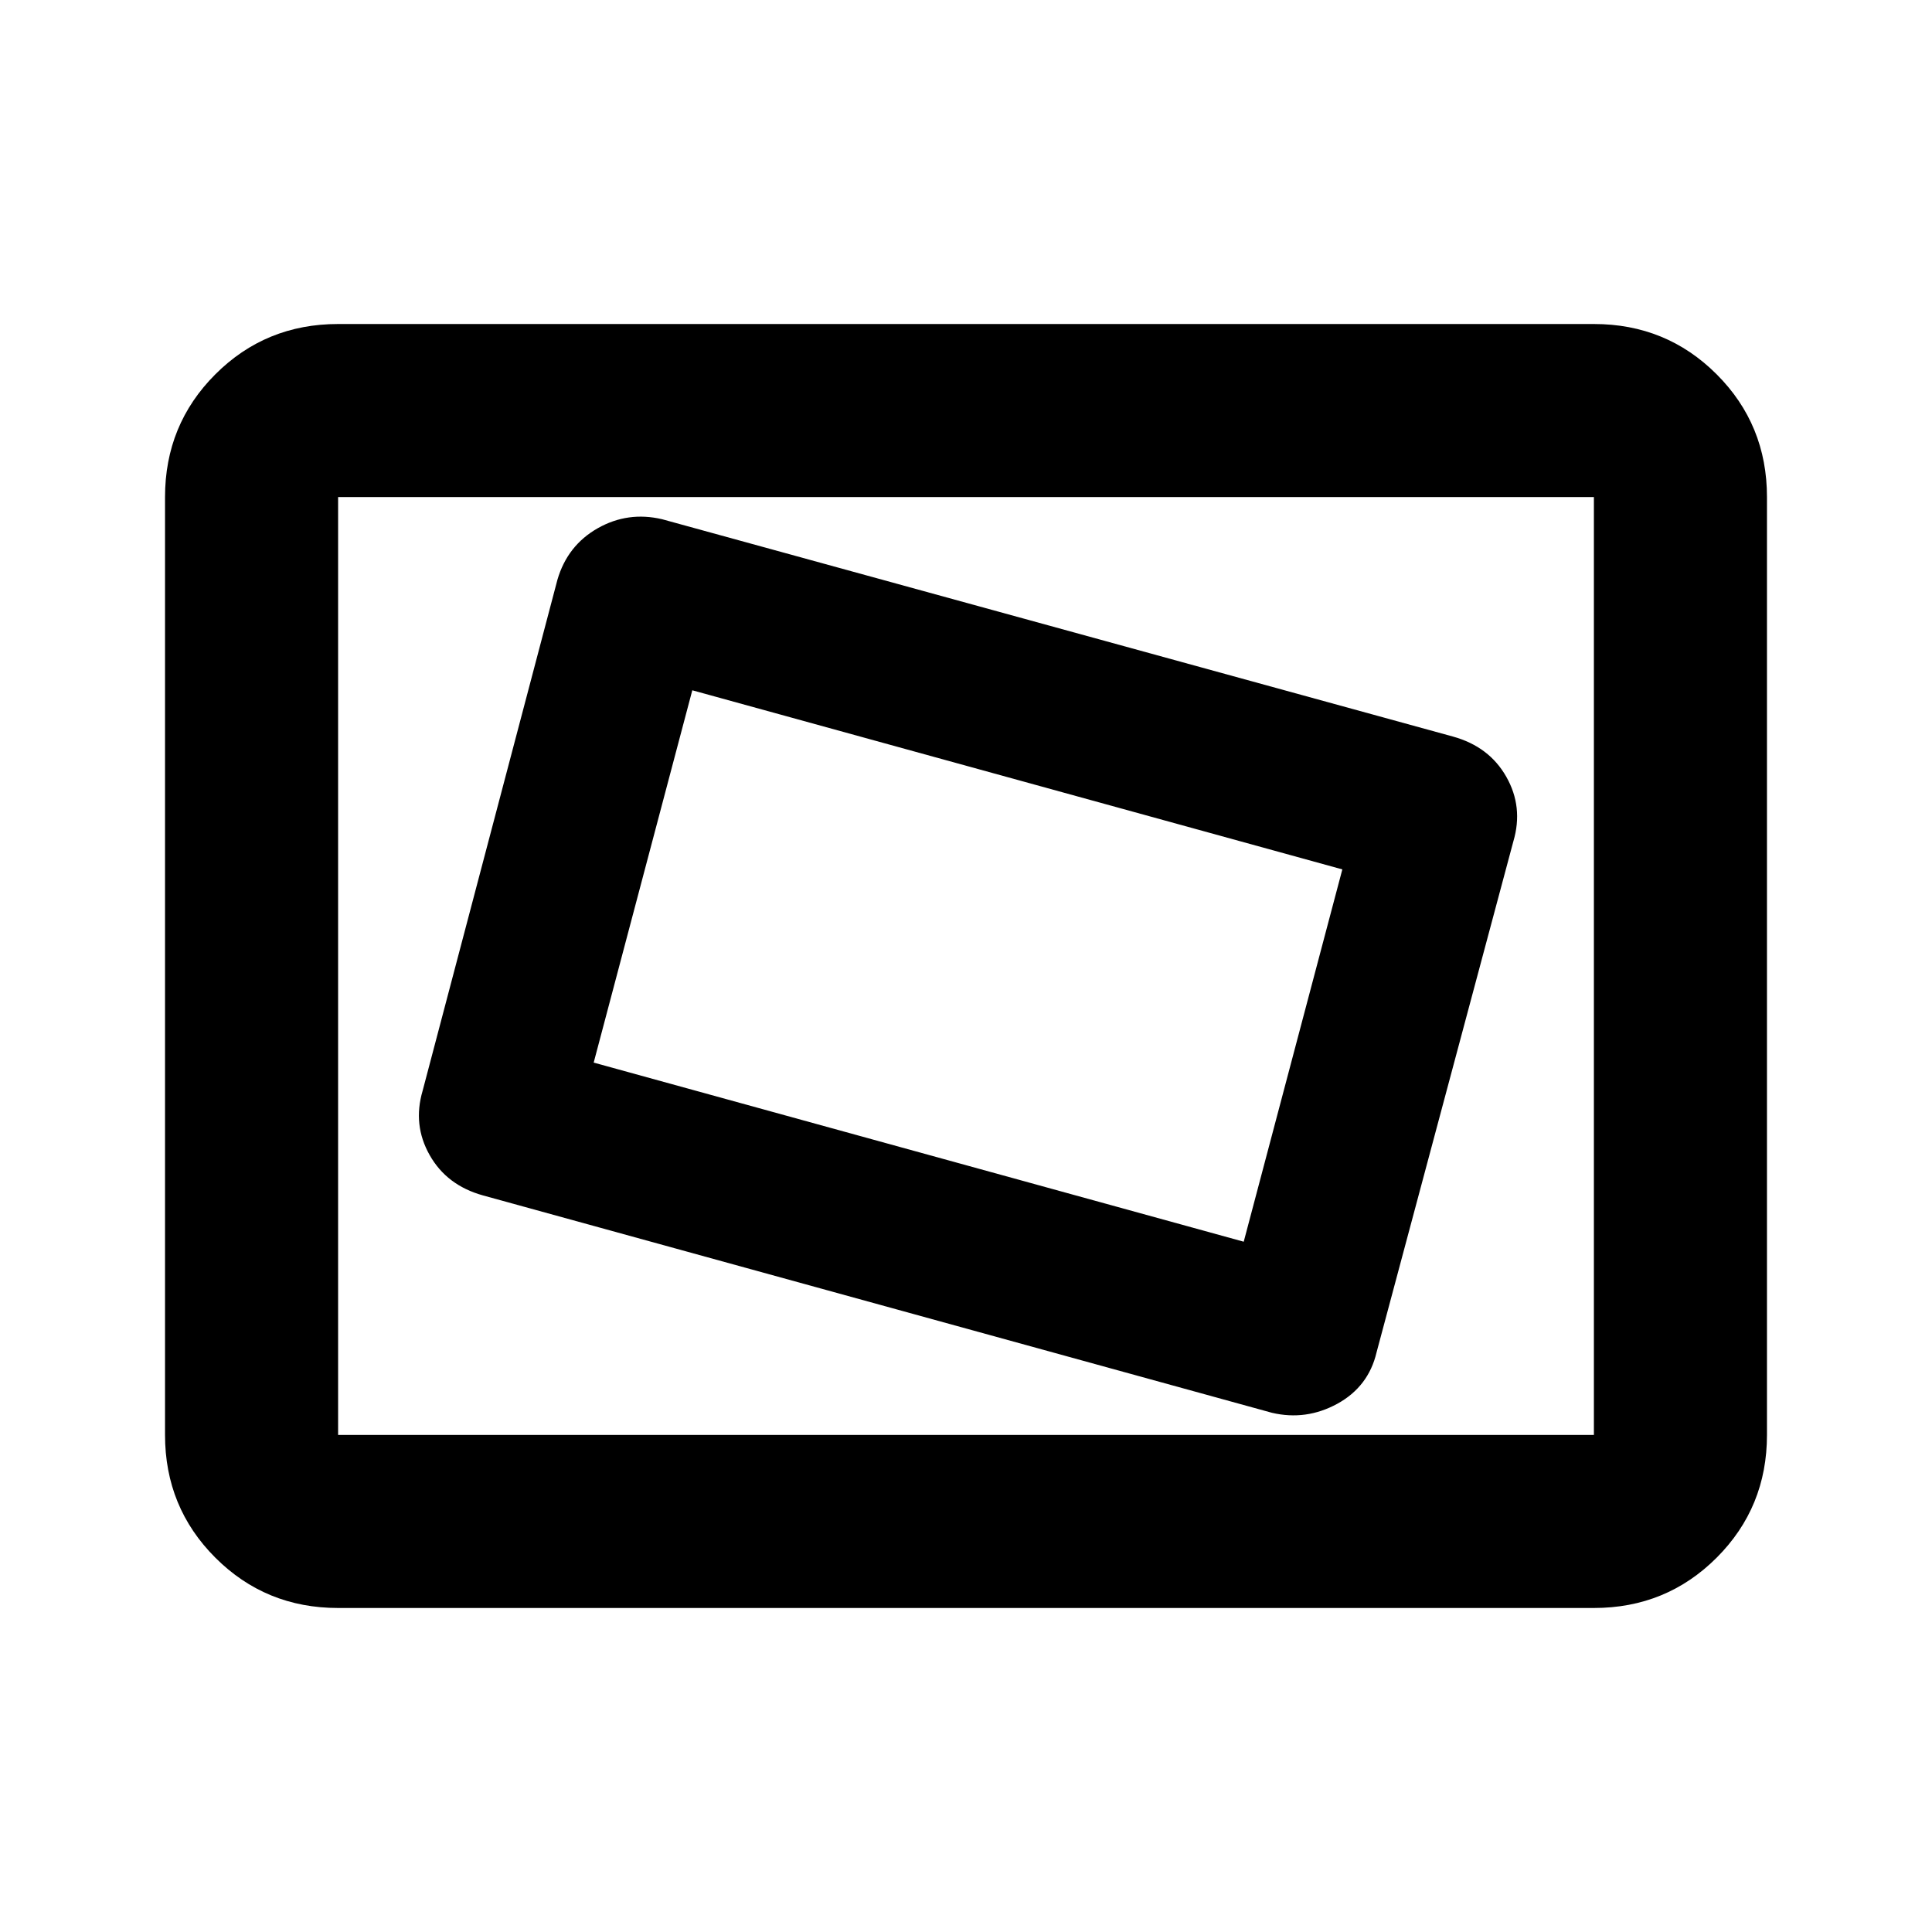 <svg xmlns="http://www.w3.org/2000/svg" height="24" width="24"><path d="M15.8 17.55Q16.225 17.65 16.613 17.438Q17 17.225 17.1 16.8L18.8 10.45Q18.925 10.025 18.712 9.65Q18.5 9.275 18.05 9.15L8.225 6.45Q7.8 6.35 7.425 6.562Q7.05 6.775 6.925 7.2L5.25 13.55Q5.125 13.975 5.338 14.35Q5.55 14.725 6 14.85ZM15.45 15.425 7.375 13.2 8.6 8.575 16.675 10.8ZM4.2 19.975Q3.3 19.975 2.675 19.35Q2.05 18.725 2.05 17.825V6.175Q2.05 5.275 2.675 4.65Q3.3 4.025 4.2 4.025H19.8Q20.7 4.025 21.325 4.65Q21.95 5.275 21.95 6.175V17.825Q21.95 18.725 21.325 19.35Q20.7 19.975 19.8 19.975ZM4.2 17.825Q4.2 17.825 4.2 17.825Q4.2 17.825 4.2 17.825V6.175Q4.2 6.175 4.2 6.175Q4.2 6.175 4.2 6.175Q4.2 6.175 4.2 6.175Q4.2 6.175 4.2 6.175V17.825Q4.2 17.825 4.2 17.825Q4.2 17.825 4.2 17.825ZM4.2 17.825H19.8Q19.8 17.825 19.8 17.825Q19.8 17.825 19.8 17.825V6.175Q19.8 6.175 19.8 6.175Q19.8 6.175 19.8 6.175H4.2Q4.2 6.175 4.2 6.175Q4.2 6.175 4.2 6.175V17.825Q4.2 17.825 4.2 17.825Q4.2 17.825 4.2 17.825Z"/></svg>